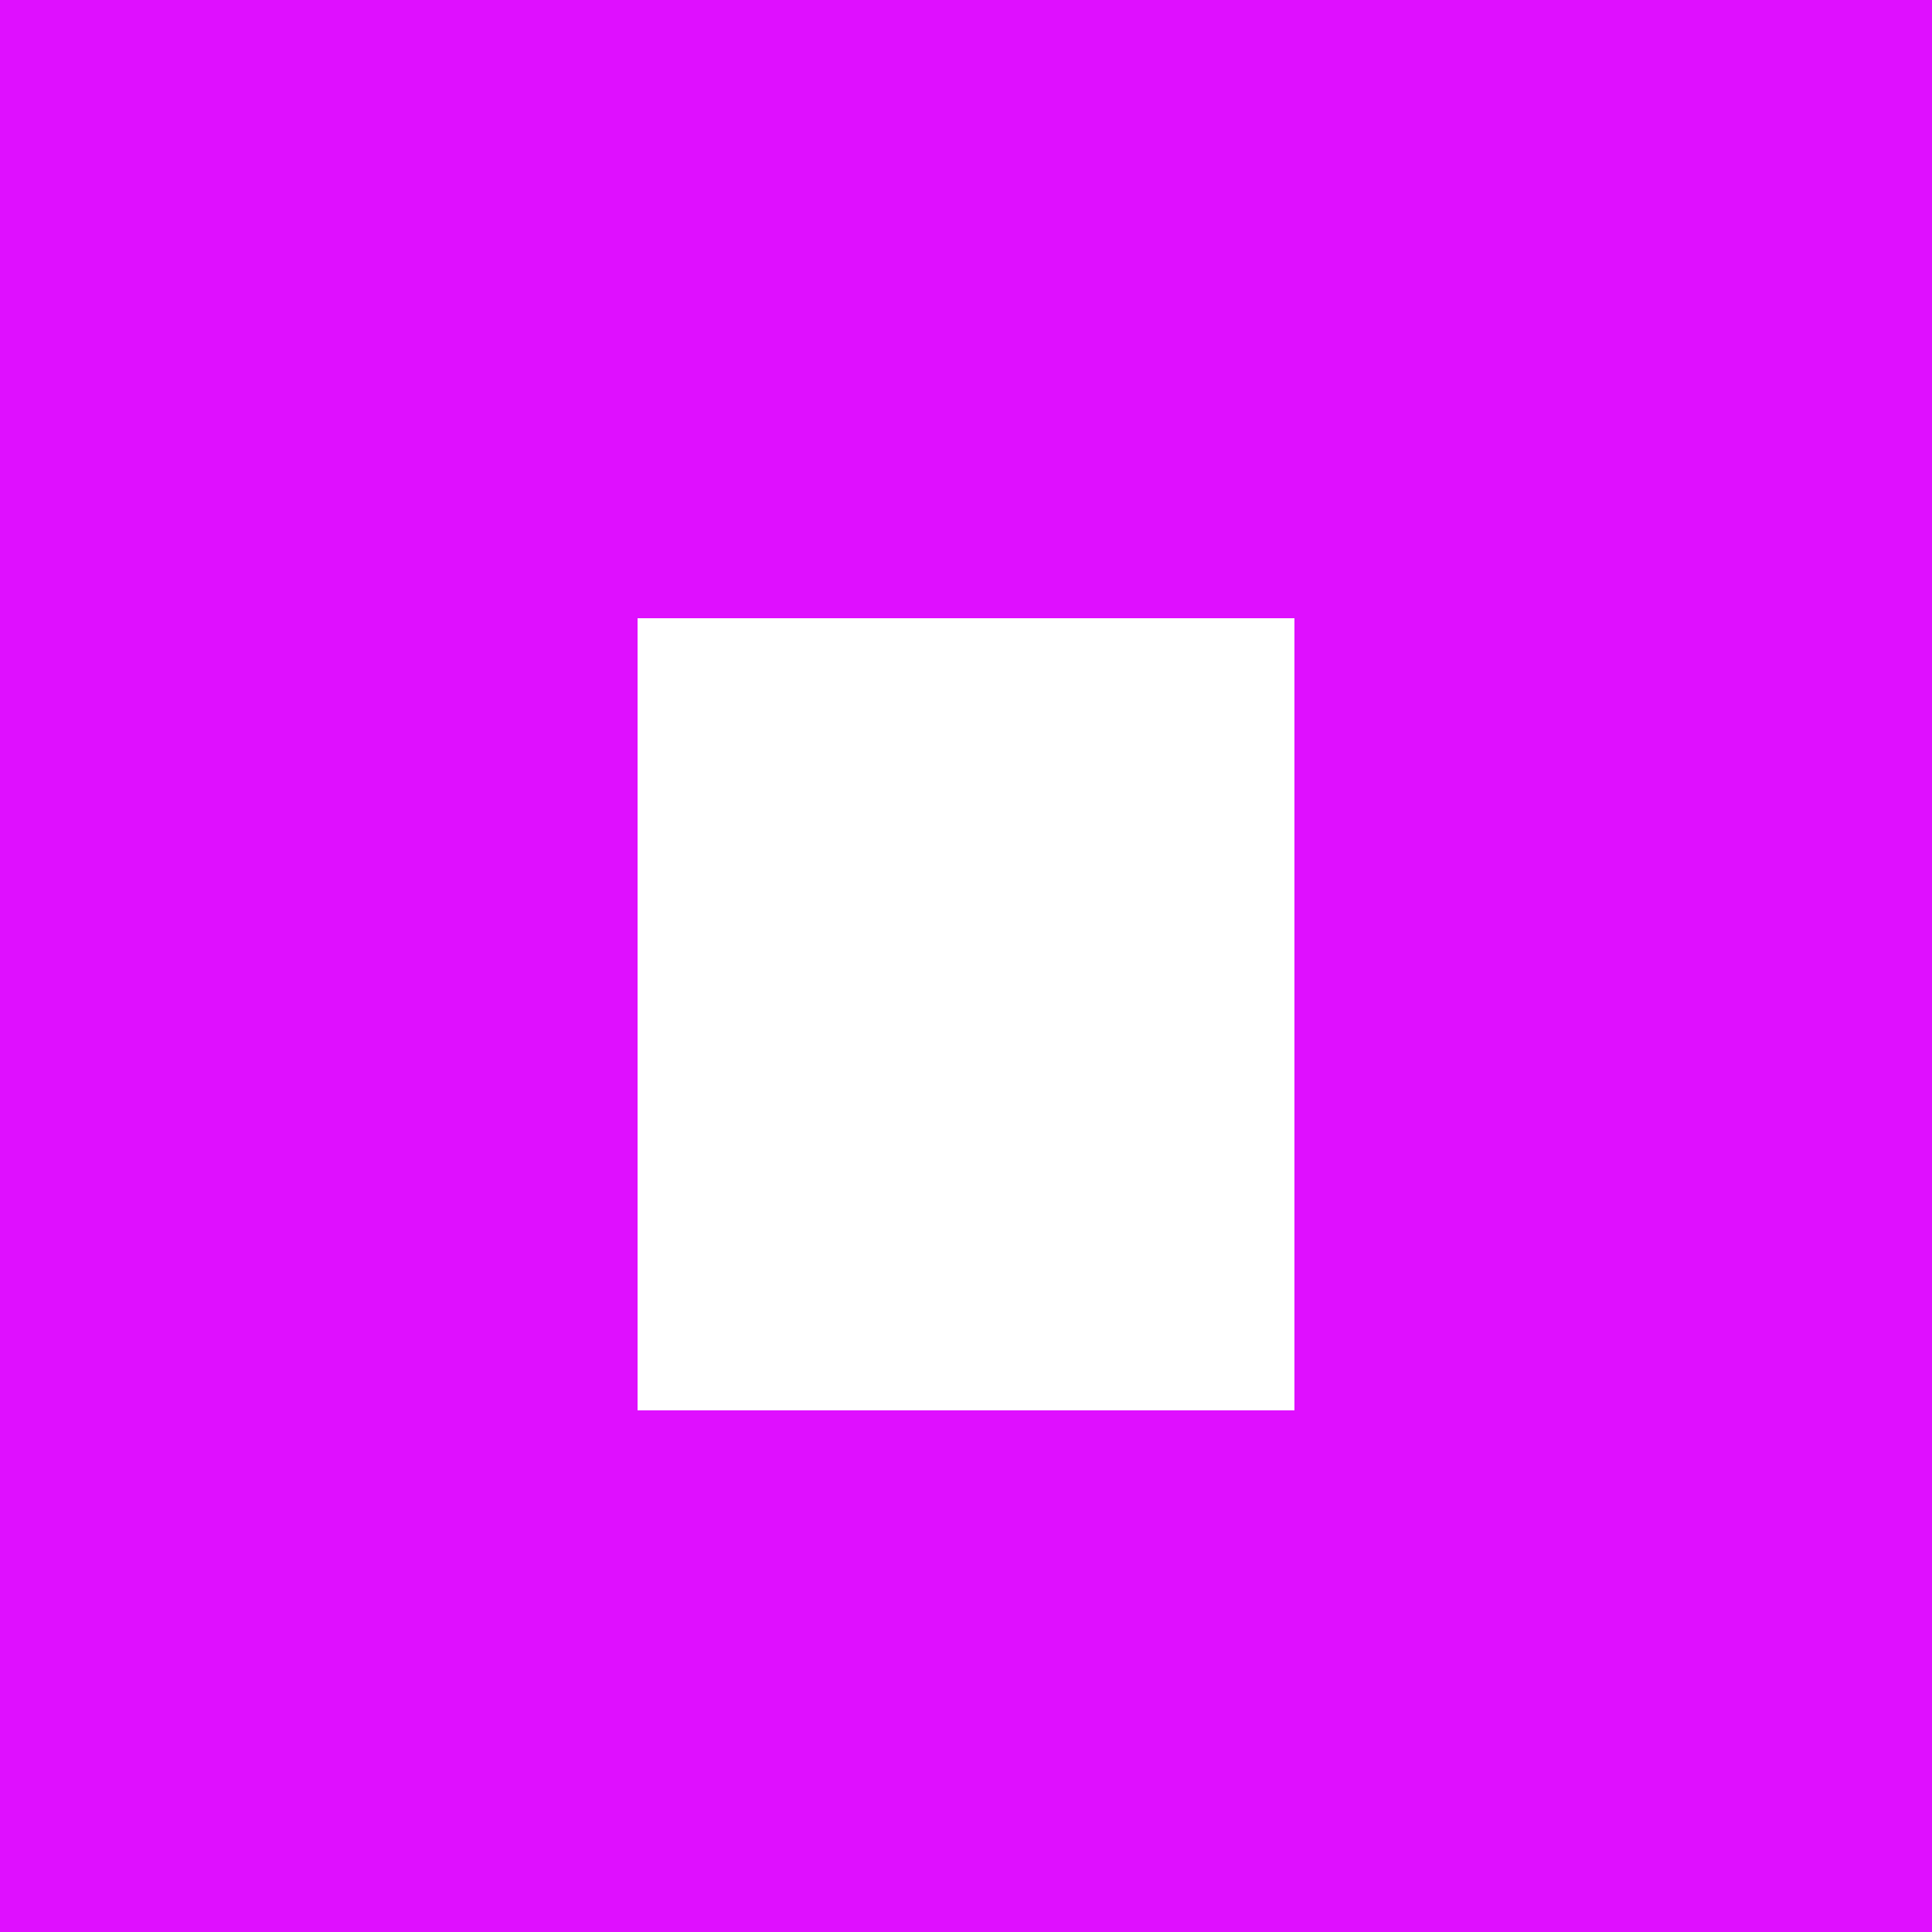 <?xml version="1.0" standalone="no"?>
<!DOCTYPE svg PUBLIC "-//W3C//DTD SVG 20010904//EN" "http://www.w3.org/TR/2001/REC-SVG-20010904/DTD/svg10.dtd">
<!-- Created using Krita: https://krita.org -->
<svg xmlns="http://www.w3.org/2000/svg" 
    xmlns:xlink="http://www.w3.org/1999/xlink"
    xmlns:krita="http://krita.org/namespaces/svg/krita"
    xmlns:sodipodi="http://sodipodi.sourceforge.net/DTD/sodipodi-0.dtd"
    width="24pt"
    height="24pt"
    viewBox="0 0 24 24">
<defs/>
<rect id="shape0" transform="translate(2.16, 1.68)" fill="none" stroke="#75ff0d" stroke-width="9.6" stroke-linecap="square" stroke-linejoin="bevel" width="19.92" height="20.64"/><rect id="shape1" transform="translate(1.92, 1.2)" fill="none" stroke="#df0fff" stroke-width="9.6" stroke-linecap="square" stroke-linejoin="bevel" width="20.64" height="21.6"/><rect id="shape2" transform="translate(3.12, 2.88)" fill="none" stroke="#df0fff" stroke-width="9.6" stroke-linecap="square" stroke-linejoin="bevel" width="17.76" height="19.44"/>
</svg>
